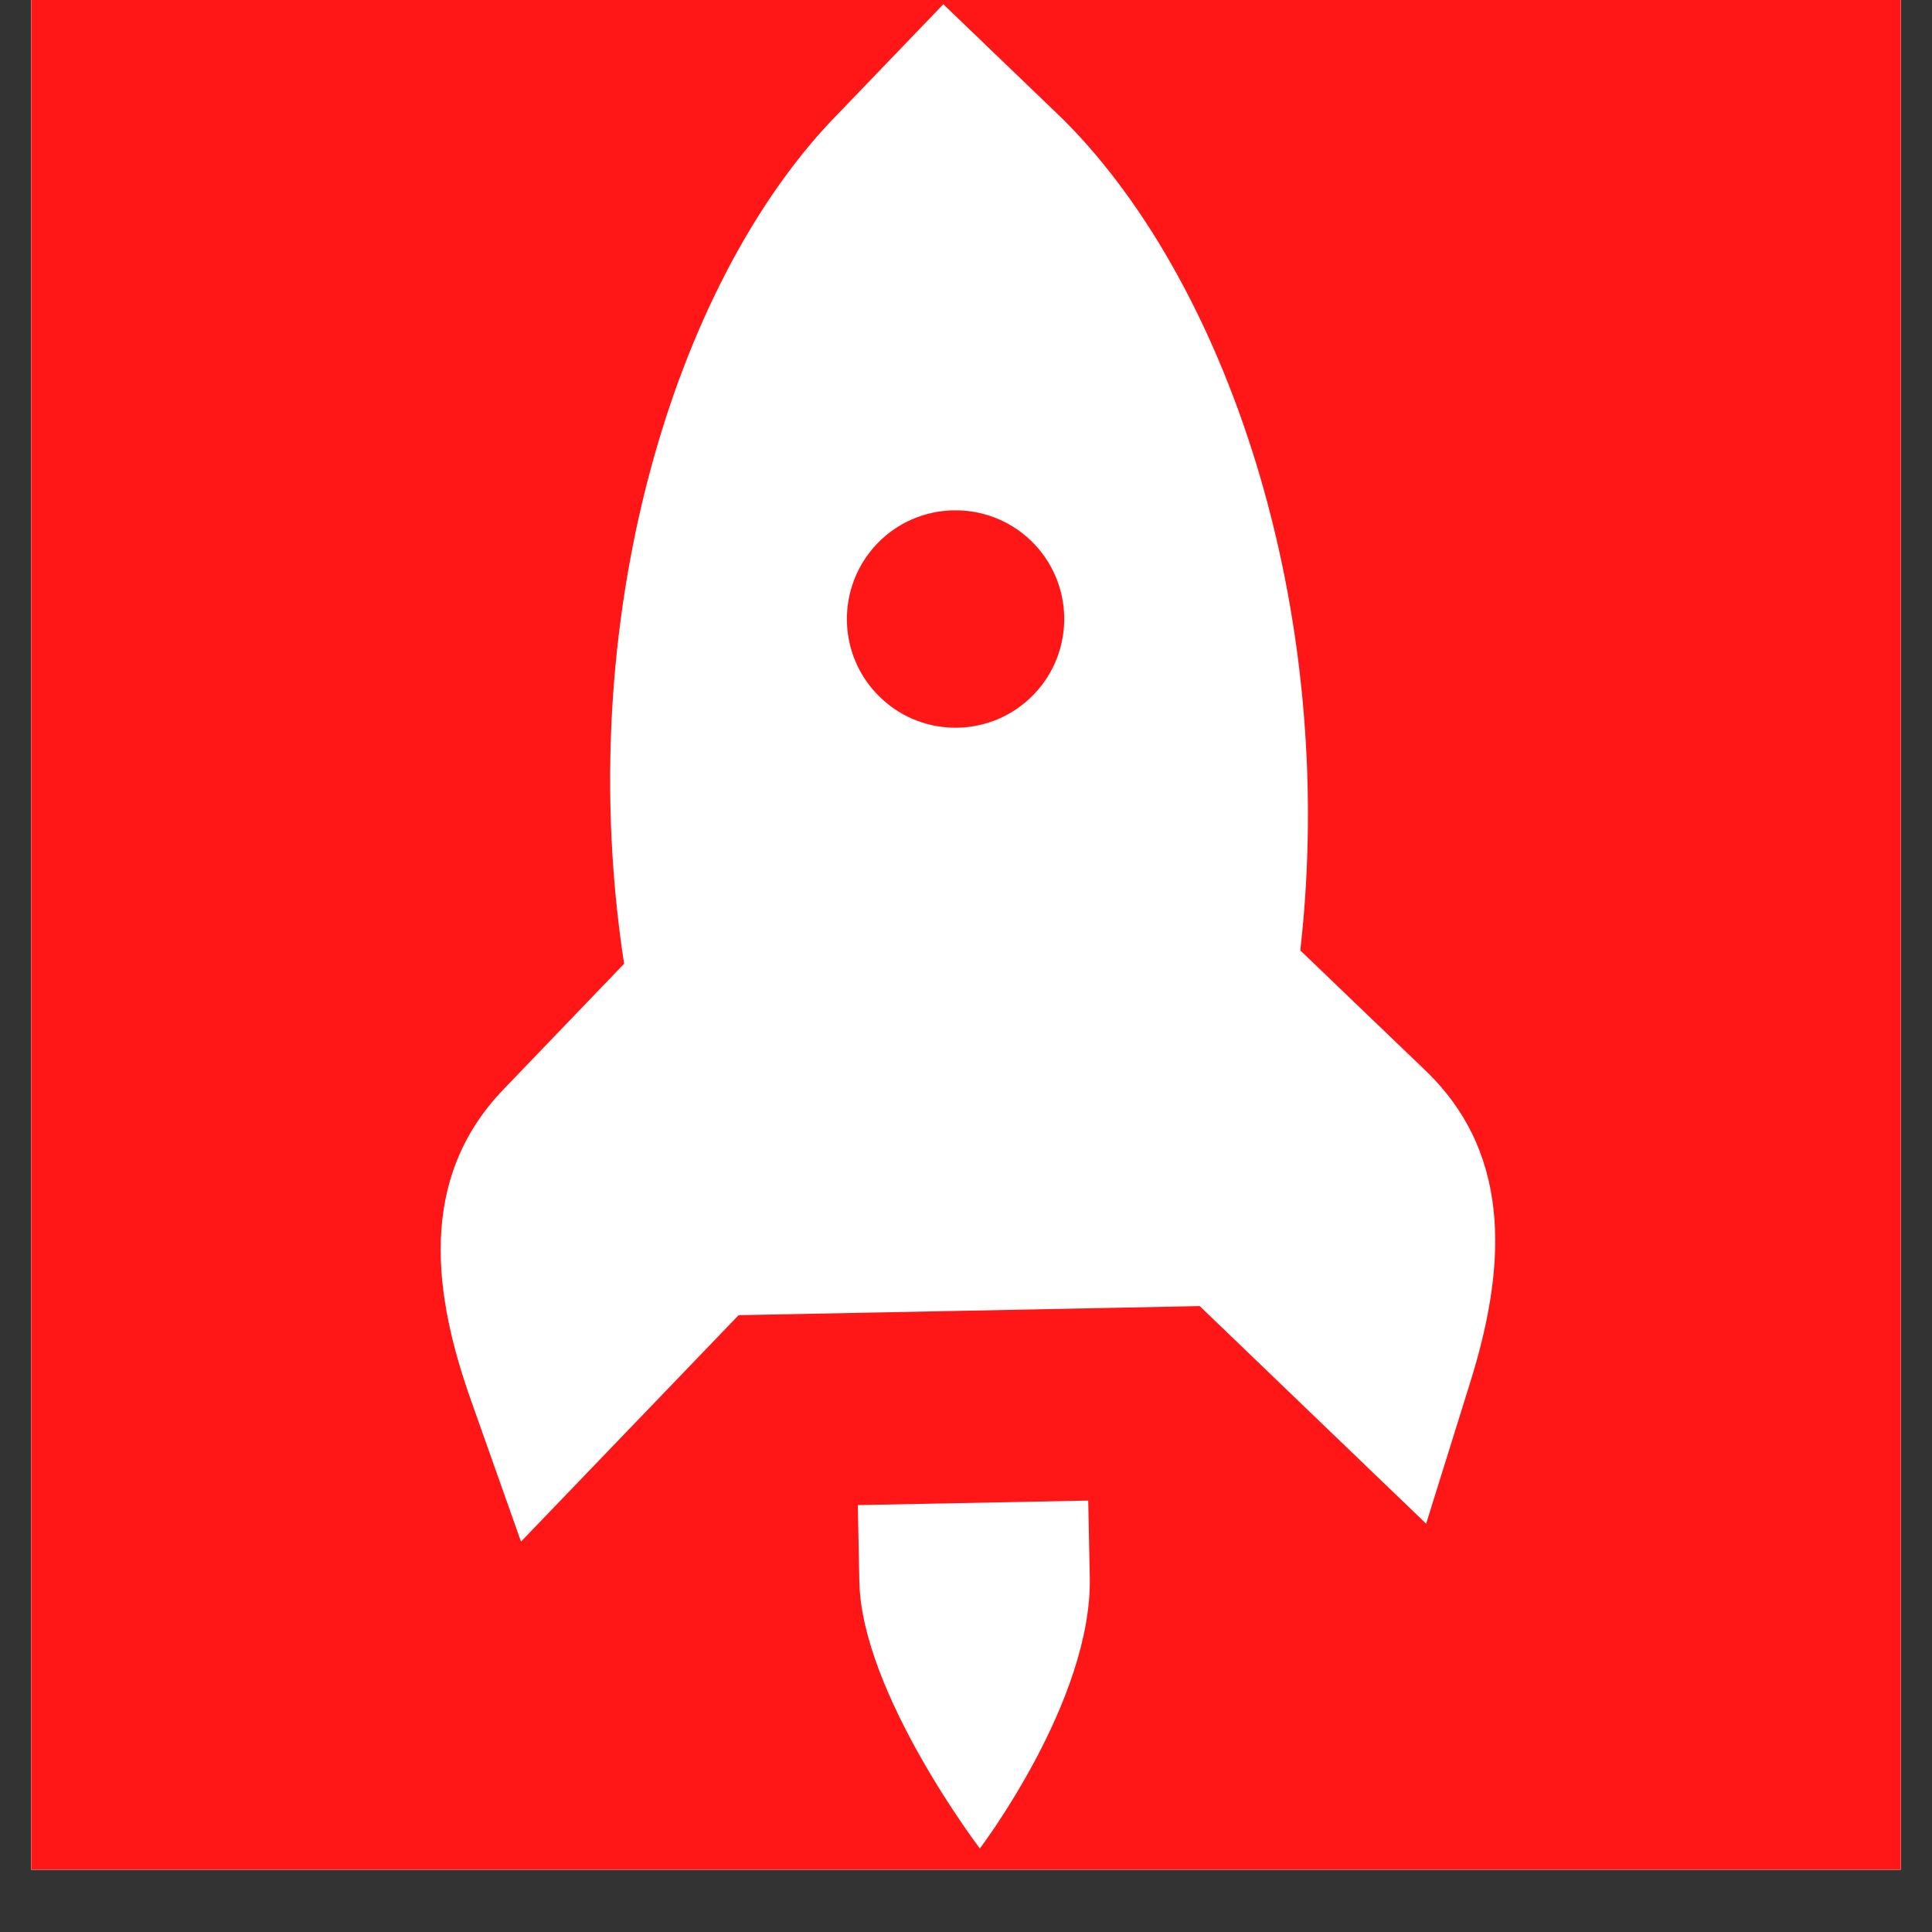<?xml version="1.0" encoding="UTF-8"?><svg xmlns="http://www.w3.org/2000/svg" xmlns:xlink="http://www.w3.org/1999/xlink" width="30pt" zoomAndPan="magnify" viewBox="0 0 30 30" height="30pt" preserveAspectRatio="xMidYMid meet" version="1.2"><rect x="0" y="0" width="30" height="30" fill="#333333" stroke="none"/><defs><clipPath xml:id="clip1" id="clip1"><path d="M 0.484 0 L 29.516 0 L 29.516 29.031 L 0.484 29.031 Z M 0.484 0 "/></clipPath><clipPath xml:id="clip2" id="clip2"><path d="M 6 0 L 24 0 L 24 29 L 6 29 Z M 6 0 "/></clipPath><clipPath xml:id="clip3" id="clip3"><path d="M -0.441 15.766 L 14.648 0.066 L 30.348 15.156 L 15.258 30.852 Z M -0.441 15.766 "/></clipPath><clipPath xml:id="clip4" id="clip4"><path d="M -0.441 15.766 L 14.648 0.066 L 30.348 15.156 L 15.258 30.852 Z M -0.441 15.766 "/></clipPath></defs><g xml:id="surface1" id="surface1"><g clip-rule="nonzero" clip-path="url(#clip1)"><path style=" stroke:none;fill-rule:nonzero;fill:rgb(100%,100%,100%);fill-opacity:1;" d="M 0.484 0 L 29.516 0 L 29.516 36.289 L 0.484 36.289 Z M 0.484 0 "/><path style=" stroke:none;fill-rule:nonzero;fill:rgb(100%,100%,100%);fill-opacity:1;" d="M 0.484 0 L 29.516 0 L 29.516 29.031 L 0.484 29.031 Z M 0.484 0 "/><path style=" stroke:none;fill-rule:nonzero;fill:rgb(100%,8.629%,8.629%);fill-opacity:1;" d="M 0.484 0 L 29.516 0 L 29.516 29.031 L 0.484 29.031 Z M 0.484 0 "/></g><g clip-rule="nonzero" clip-path="url(#clip2)"><g clip-rule="nonzero" clip-path="url(#clip3)"><g clip-rule="nonzero" clip-path="url(#clip4)"><path style=" stroke:none;fill-rule:nonzero;fill:rgb(100%,100%,100%);fill-opacity:1;" d="M 12.957 1.824 C 10.449 4.434 8.875 9.656 9.691 14.965 L 7.82 16.914 C 6.465 18.32 6.742 20.141 7.32 21.762 L 8.09 23.938 L 11.469 20.422 L 15.051 20.352 L 18.629 20.281 L 22.145 23.66 L 22.832 21.457 C 23.344 19.812 23.547 17.984 22.141 16.629 L 20.191 14.758 C 20.797 9.418 19.016 4.266 16.41 1.758 L 14.648 0.066 Z M 13.621 8.441 C 14.266 7.77 15.336 7.75 16.008 8.395 C 16.68 9.043 16.699 10.109 16.055 10.781 C 15.41 11.453 14.34 11.477 13.668 10.828 C 12.996 10.184 12.977 9.113 13.621 8.441 Z M 13.32 23.371 L 13.344 24.562 C 13.379 26.289 15.215 28.703 15.215 28.703 C 15.215 28.703 16.961 26.406 16.922 24.492 L 16.898 23.301 Z M 13.32 23.371 "/></g></g></g></g></svg>